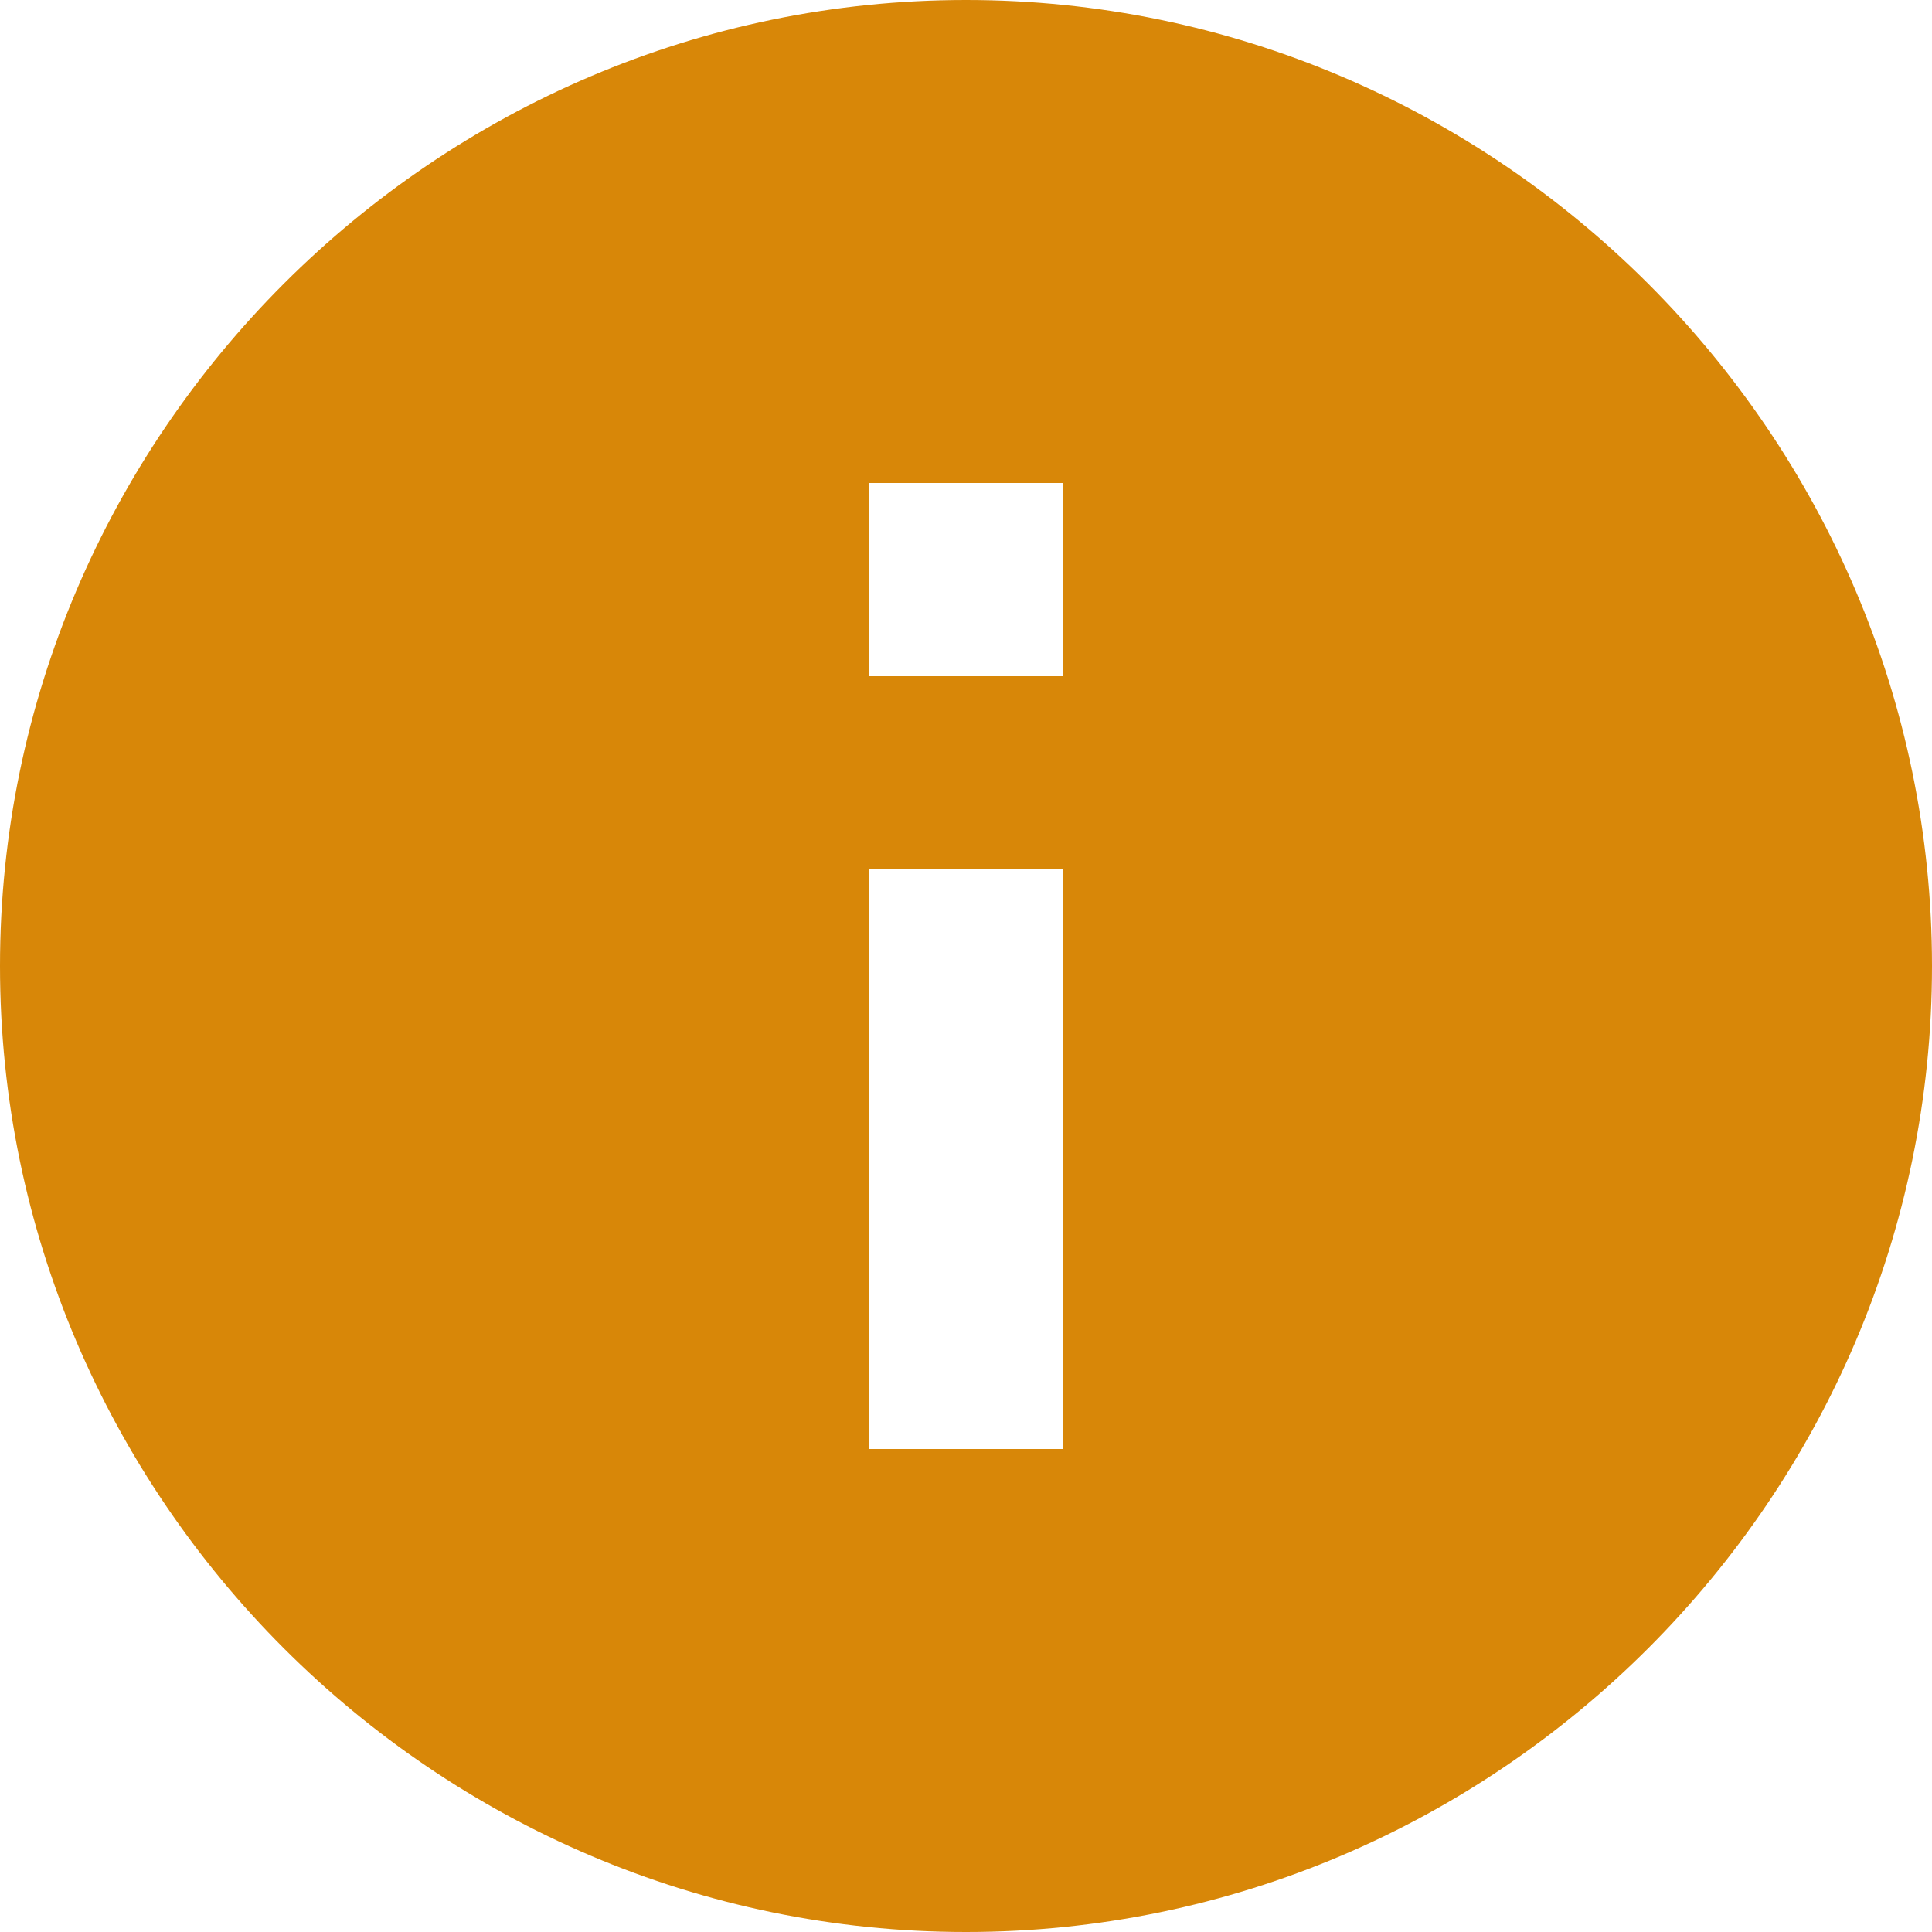 <svg width="20px" height="20px" viewBox="0 0 20 20" version="1.1" xmlns="http://www.w3.org/2000/svg">
    <title>94246590-5E1F-48A2-87CA-34F8E97AE59D</title>
    <g id="✅-Assessment-Get-Started" stroke="none" strokeWidth="1" fill="none" fillRule="evenodd">
      <g id="Assessment---Great-Job" transform="translate(-441, -587)" fill="#D88708">
        <g id="Desktop-/-Global-Messaging-/-Info" transform="translate(427, 573)">
          <path d="M24,14 C18.5,14 14,18.5 14,24 C14,29.5 18.5,34 24,34 C29.5,34 34,29.5 34,24 C34,18.5 29.5,14 24,14 L24,14 Z M25,21 L23,21 L23,19 L25,19 L25,21 L25,21 Z M25,29 L23,29 L23,23 L25,23 L25,29 L25,29 Z" id="info" />
        </g>
      </g>
    </g>
  </svg>